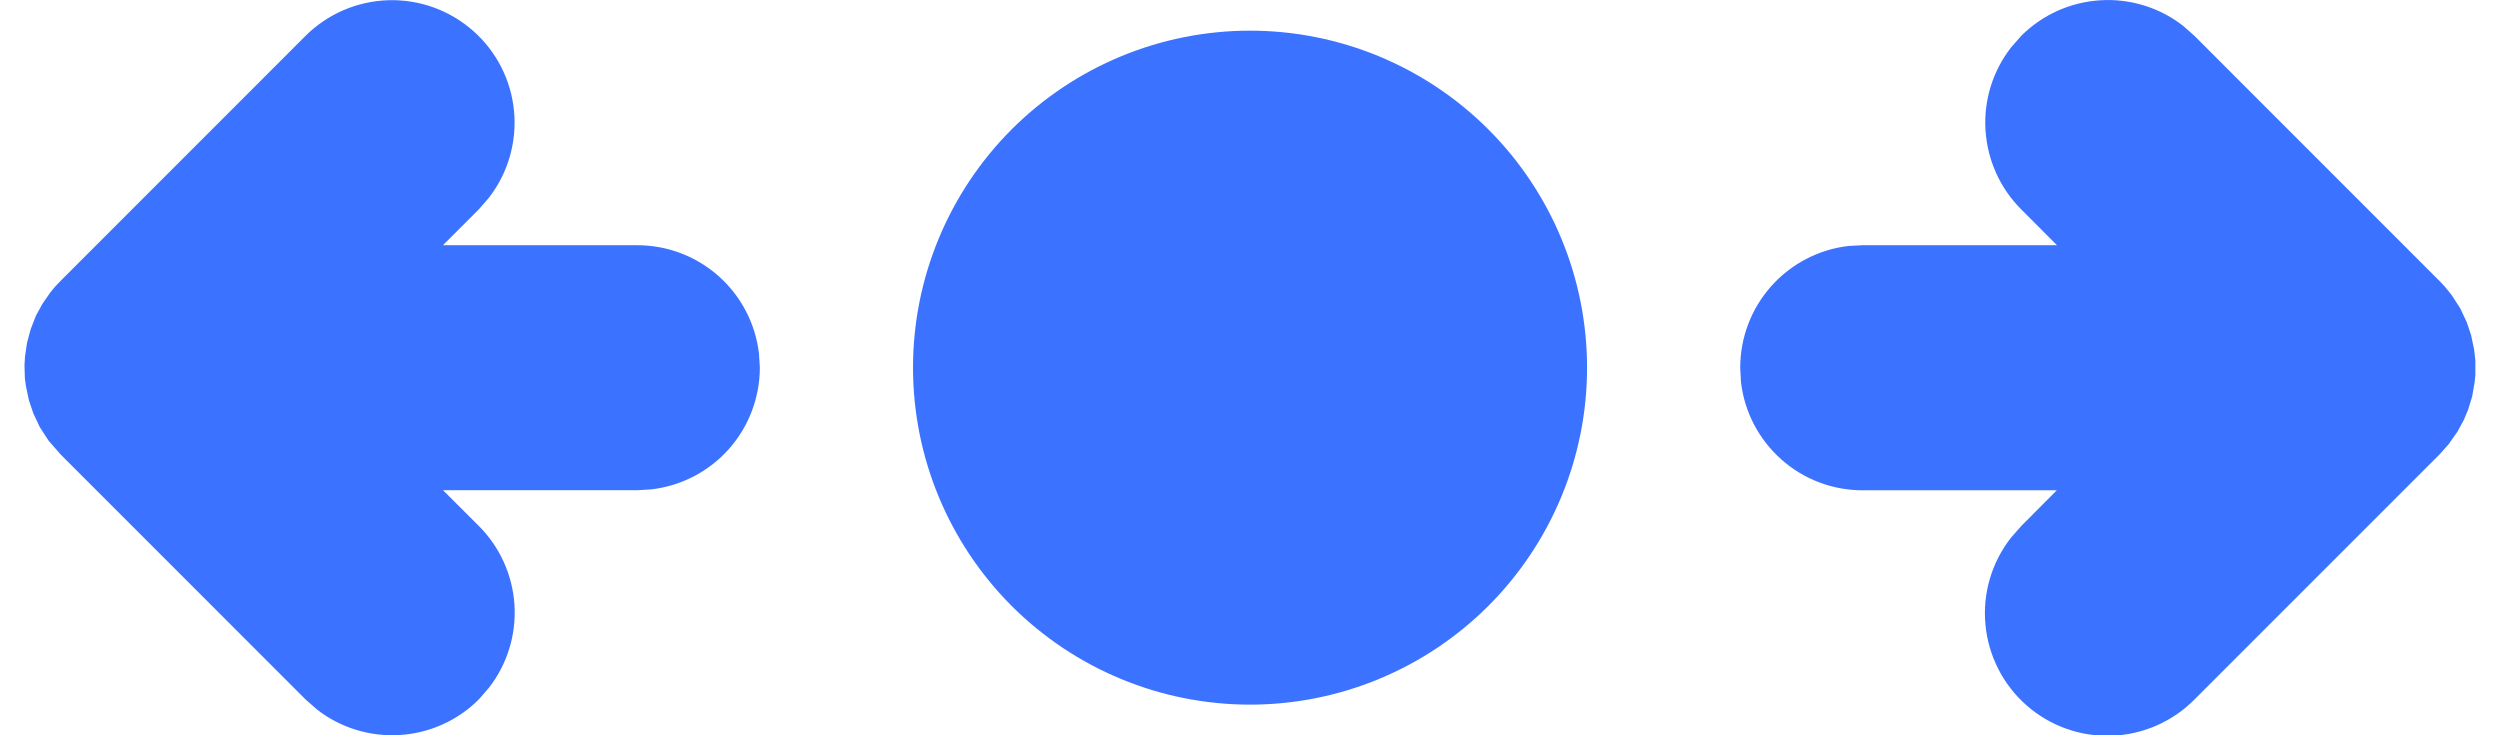 <svg width="34" height="10" viewBox="0 0 34 10" fill="none" xmlns="http://www.w3.org/2000/svg">
<path d="M27.488 0.488C27.776 0.201 28.157 0.029 28.562 0.004C28.967 -0.022 29.368 0.101 29.689 0.35L29.845 0.488L33.178 3.822L33.247 3.895L33.339 4.008L33.459 4.193L33.548 4.382L33.607 4.558L33.648 4.753L33.665 4.903V5.1L33.655 5.197L33.622 5.39L33.567 5.57L33.51 5.707L33.423 5.868L33.3 6.043L33.178 6.18L29.845 9.513C29.546 9.815 29.142 9.992 28.718 10.006C28.293 10.021 27.878 9.872 27.559 9.591C27.24 9.31 27.041 8.917 27.002 8.494C26.962 8.071 27.087 7.648 27.349 7.313L27.488 7.155L27.972 6.668H25.334C24.925 6.669 24.53 6.519 24.225 6.247C23.919 5.975 23.724 5.601 23.677 5.195L23.667 5C23.667 4.592 23.817 4.198 24.088 3.893C24.359 3.588 24.733 3.393 25.139 3.345L25.334 3.335H27.975L27.488 2.847C27.201 2.56 27.029 2.178 27.003 1.773C26.977 1.368 27.1 0.968 27.349 0.647L27.488 0.488ZM4.155 0.488C4.455 0.189 4.858 0.016 5.281 0.003C5.704 -0.01 6.116 0.139 6.434 0.419C6.752 0.699 6.951 1.089 6.991 1.511C7.031 1.932 6.909 2.353 6.65 2.688L6.512 2.847L6.024 3.335H8.667C9.075 3.335 9.469 3.485 9.774 3.756C10.079 4.027 10.274 4.401 10.322 4.807L10.334 5C10.333 5.408 10.183 5.803 9.912 6.108C9.64 6.413 9.266 6.608 8.86 6.655L8.667 6.667H6.025L6.512 7.153C6.799 7.44 6.971 7.822 6.997 8.227C7.022 8.632 6.899 9.033 6.65 9.353L6.512 9.512C6.225 9.799 5.843 9.971 5.438 9.996C5.033 10.022 4.633 9.899 4.312 9.65L4.155 9.512L0.822 6.178L0.66 5.992L0.54 5.807L0.452 5.618L0.393 5.443L0.352 5.247L0.338 5.142L0.333 4.967L0.34 4.85L0.367 4.665L0.417 4.478L0.488 4.295L0.577 4.132L0.688 3.972C0.73 3.919 0.774 3.869 0.822 3.822L4.155 0.488ZM17 0.417C18.216 0.417 19.381 0.9 20.241 1.759C21.101 2.619 21.584 3.784 21.584 5C21.584 6.216 21.101 7.381 20.241 8.241C19.381 9.1 18.216 9.583 17 9.583C15.785 9.583 14.619 9.1 13.759 8.241C12.9 7.381 12.417 6.216 12.417 5C12.417 3.784 12.9 2.619 13.759 1.759C14.619 0.9 15.785 0.417 17 0.417Z" fill="#3B72FF"/>
</svg>
